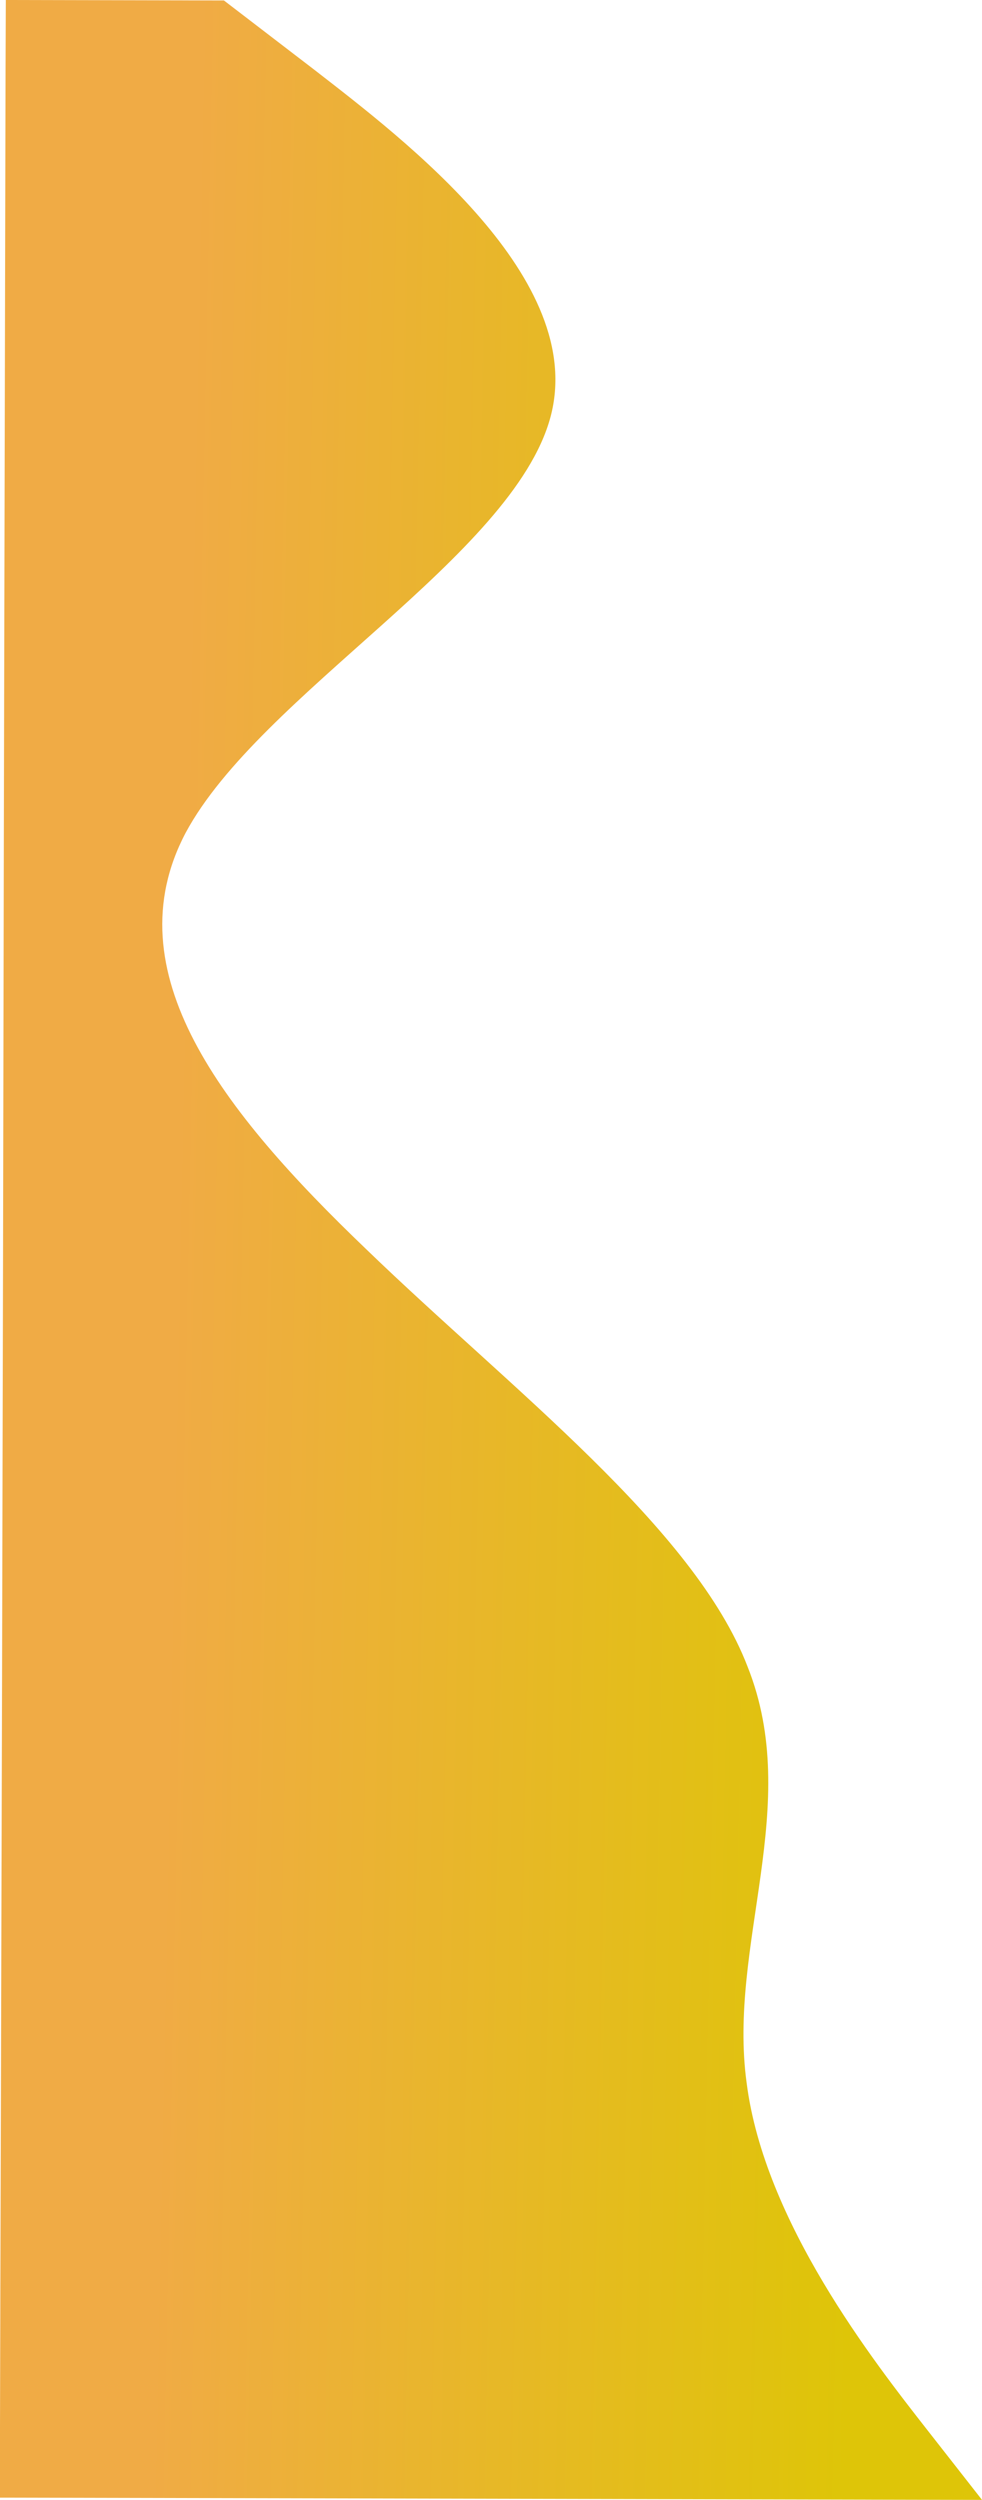 <svg id="Capa_1" data-name="Capa 1" xmlns="http://www.w3.org/2000/svg" xmlns:xlink="http://www.w3.org/1999/xlink" viewBox="0 0 263.26 669.92"><defs><style>.cls-1{fill:url(#Degradado_sin_nombre_48);}</style><linearGradient id="Degradado_sin_nombre_48" x1="-4.17" y1="336.89" x2="269.89" y2="336.89" gradientTransform="matrix(1, 0.02, -0.02, 1, 6.2, -2.47)" gradientUnits="userSpaceOnUse"><stop offset="0.19" stop-color="#f0ab45"/><stop offset="0.87" stop-color="#dec508"/></linearGradient></defs><path class="cls-1" d="M60.48.33,84.84,19c24,18.64,73.28,55.94,63.14,93.1S70.11,186.27,50.19,223.41C30.63,260.55,59.8,297.8,98.74,335.08c38.59,37.27,87.86,74.57,102.13,111.78,14.81,37.22-5.38,74.36-.26,111.56,4.76,37.19,33.93,74.44,48.51,93.07l14.58,18.62L.44,669.51l0-18.59L.7,558,1,446.41l.26-111.56L1.47,223.3l.25-111.55.21-93L2,.2Z" transform="translate(-0.44 -0.2)"/></svg>